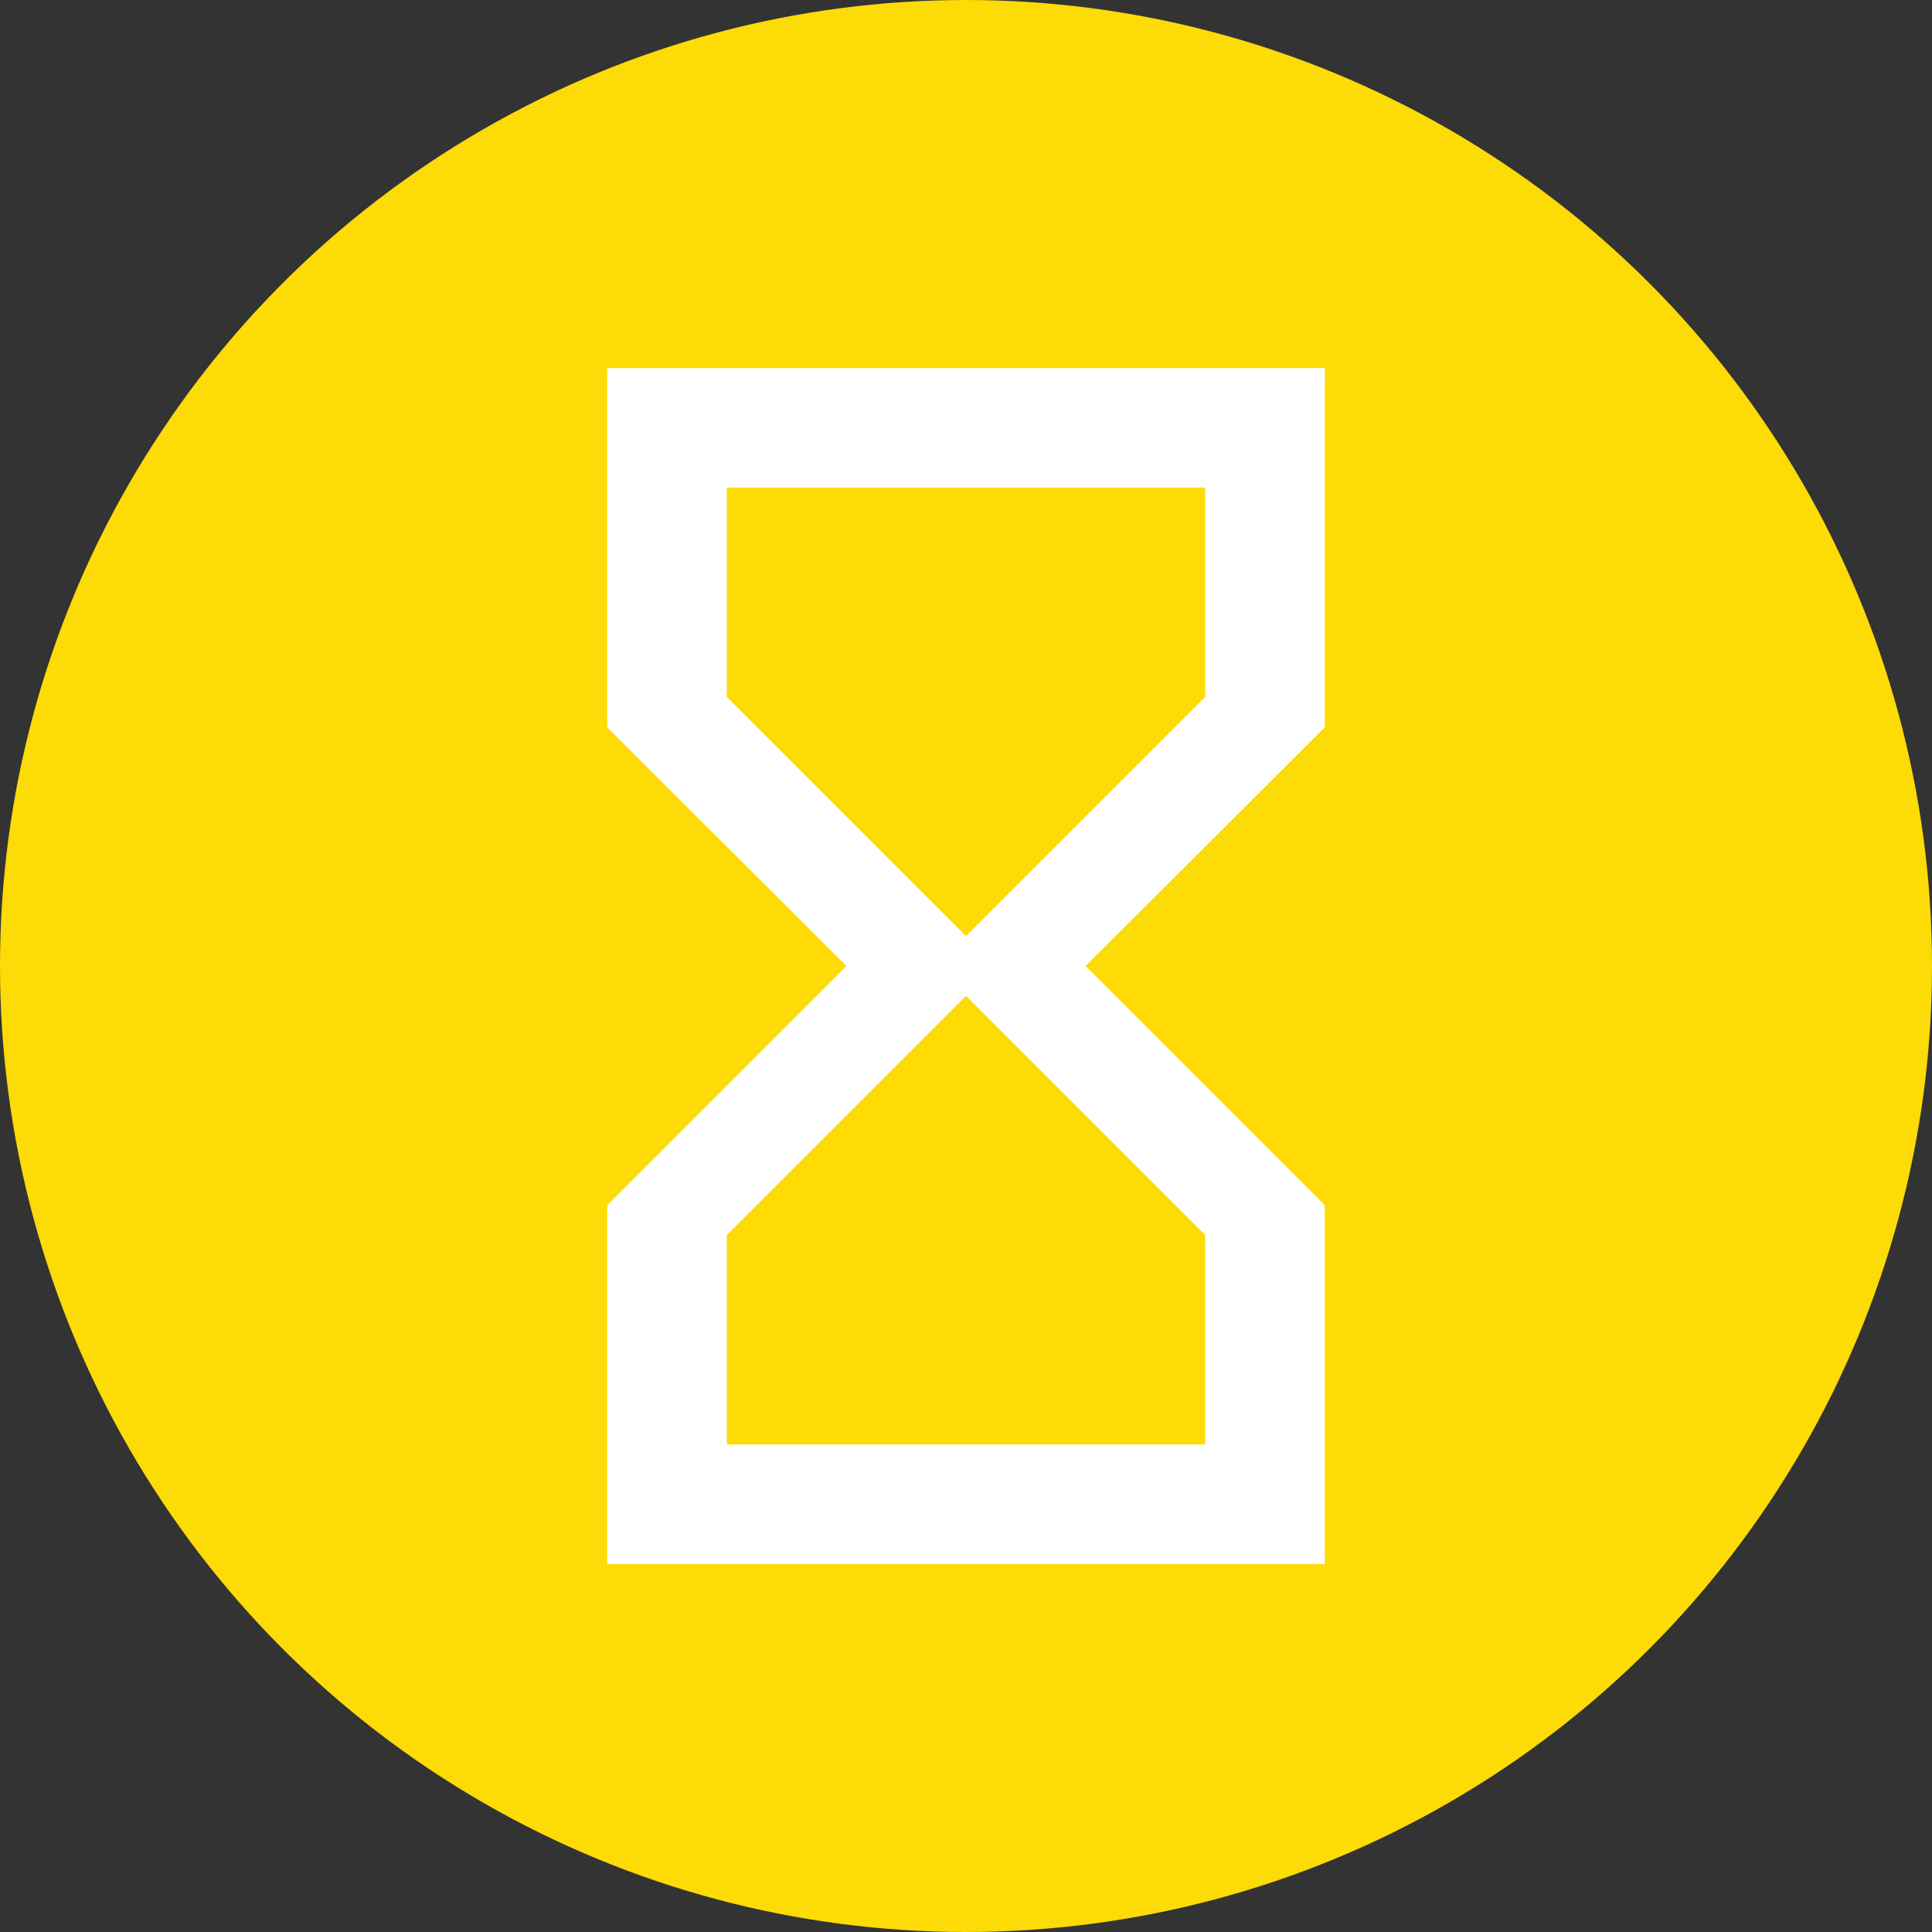 <svg xmlns="http://www.w3.org/2000/svg" width="21" height="21" viewBox="0 0 21 21">
  <rect x="0" y="0" width="21" height="21" fill="#333333" stroke="none"/>
  <g id="Group_4078" data-name="Group 4078" transform="translate(-366 -384)">
    <circle id="Ellipse_449" data-name="Ellipse 449" cx="10.5" cy="10.5" r="10.5" transform="translate(366 384)" fill="#fcdb06"/>
    <path id="ic_hourglass_empty_24px" d="M6,2V5.9h.007L6,5.906,8.6,8.5,6,11.1l.007.007H6V15h7.8V11.106h-.007L13.8,11.1,11.2,8.5l2.6-2.594L13.793,5.9H13.8V2Zm6.5,9.425V13.7H7.3V11.425l2.6-2.6ZM9.9,8.175l-2.6-2.6V3.3h5.2V5.575Z" transform="translate(366.6 386)" fill="#fff"/>
  </g>
</svg>
